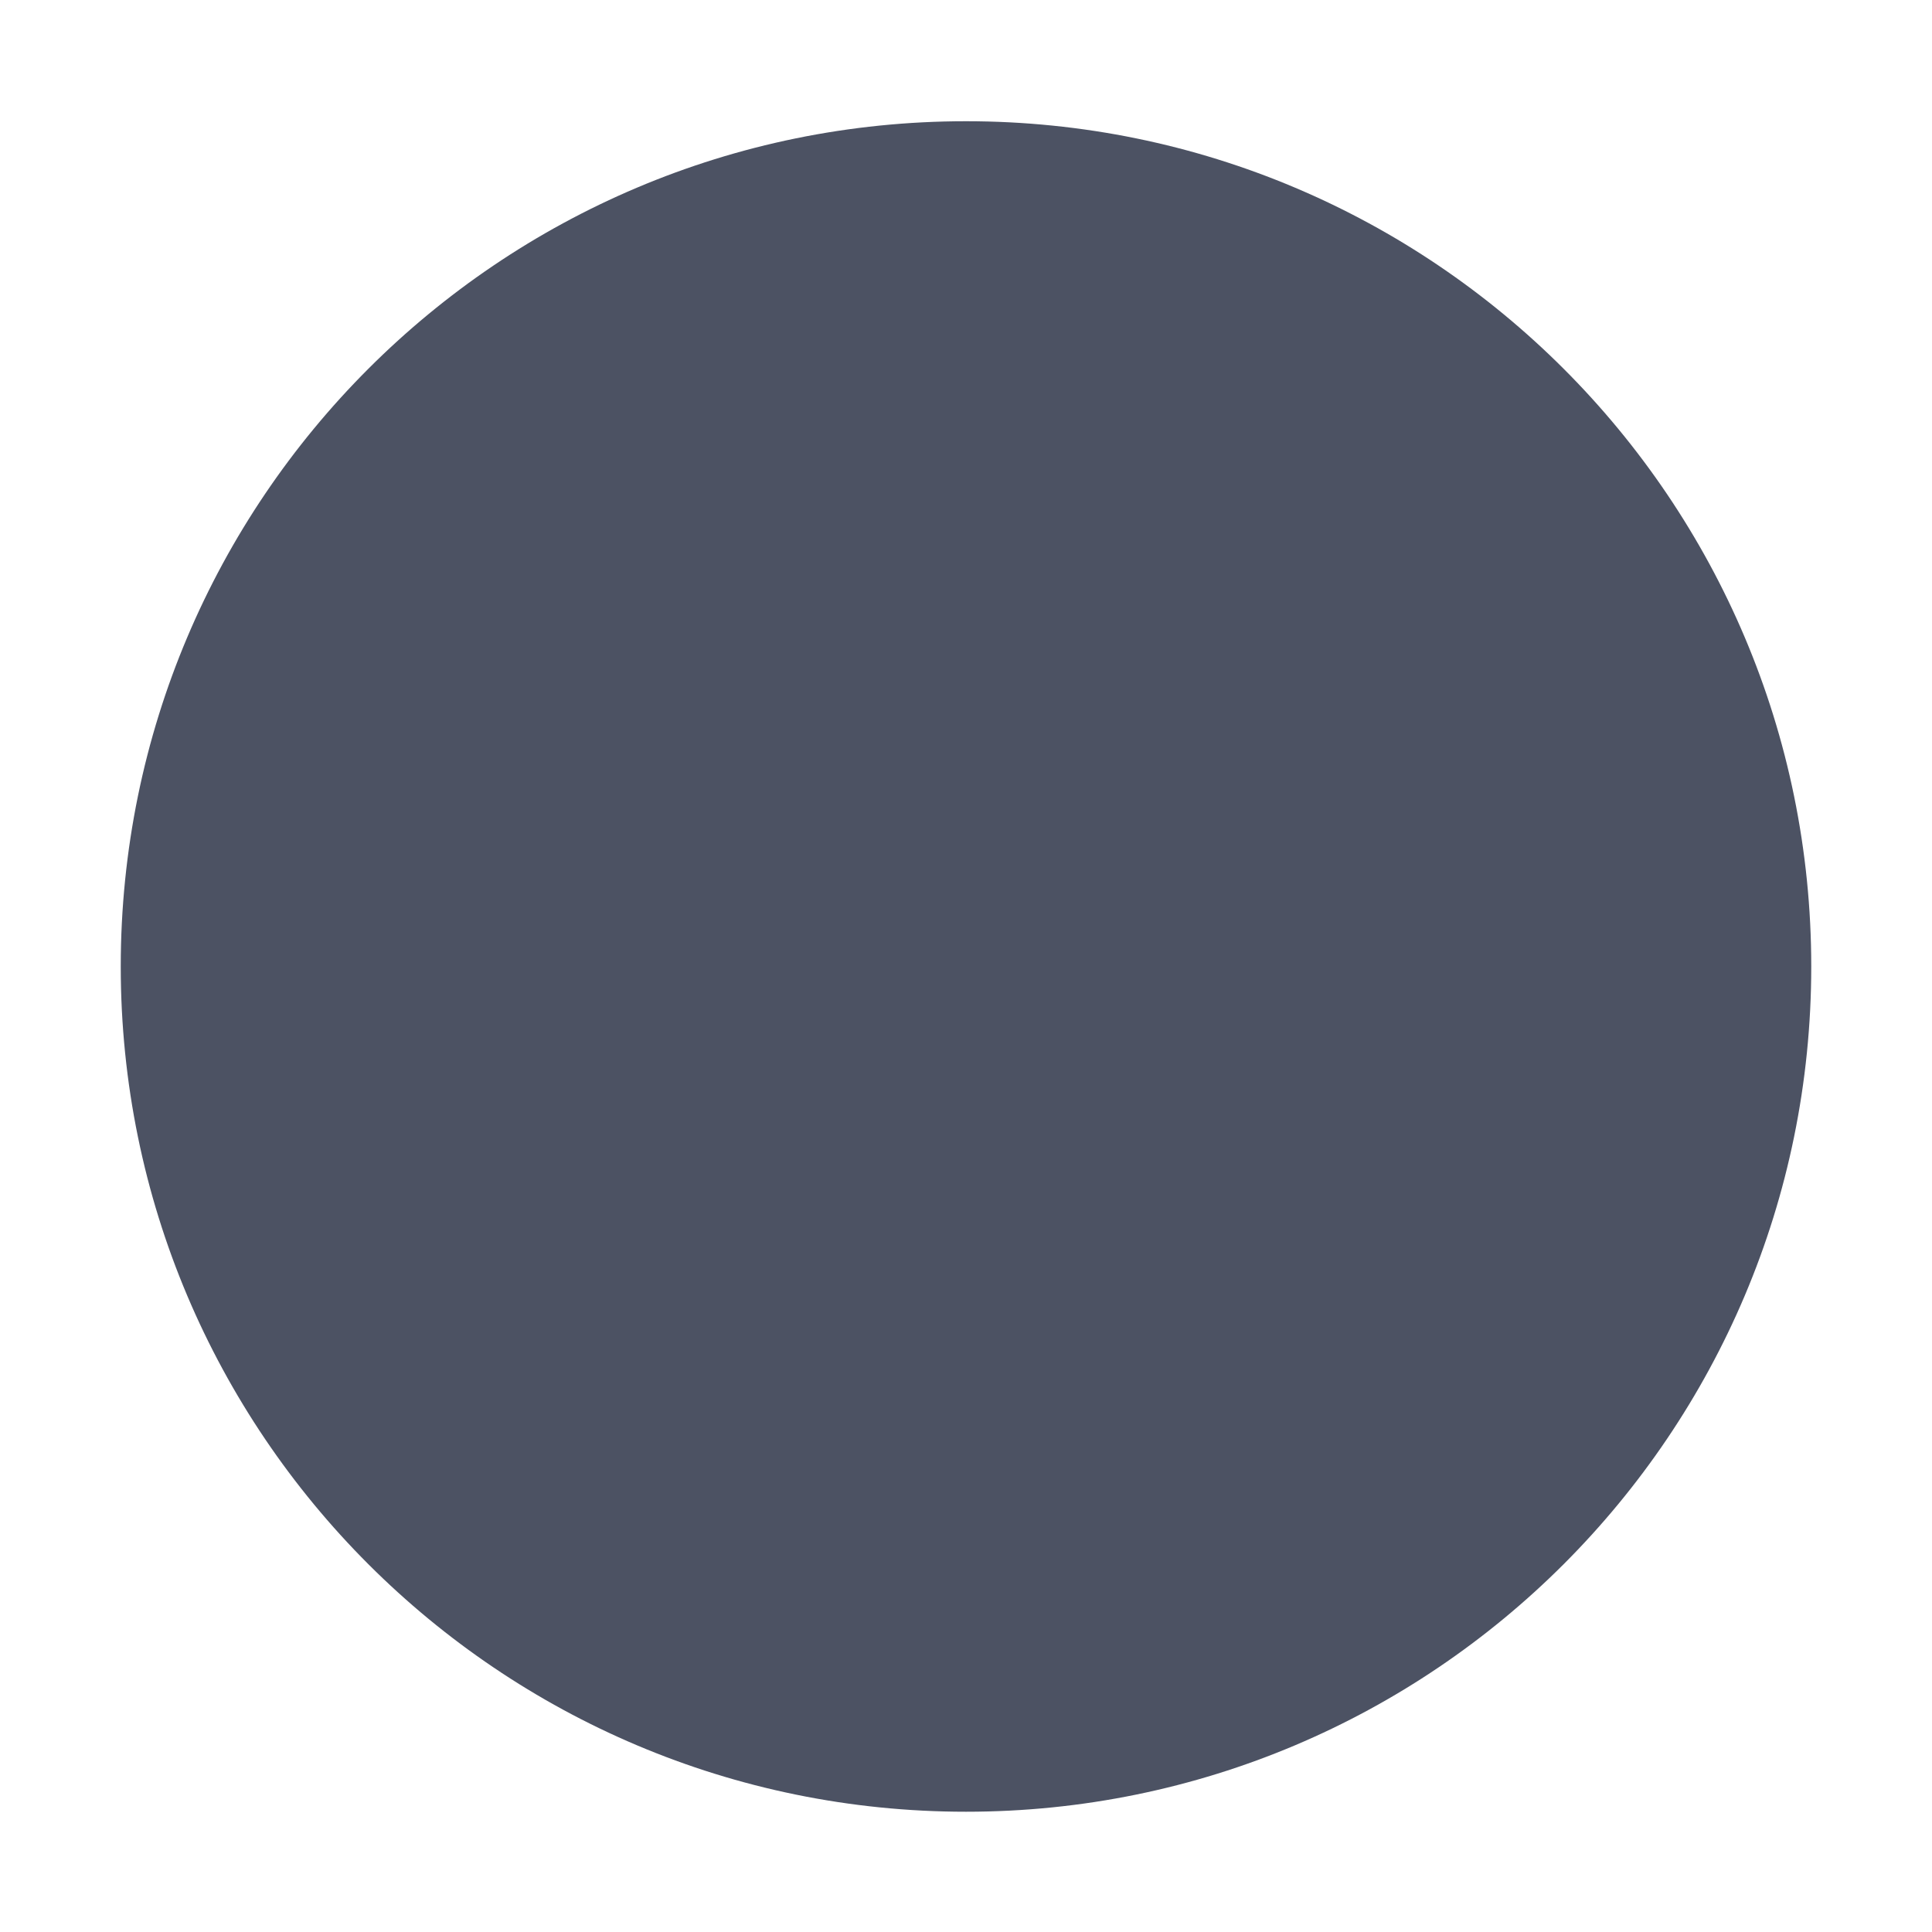 <?xml version='1.0' encoding='UTF-8' standalone='no'?>
<svg xmlns:cc='http://creativecommons.org/ns#' xmlns:dc='http://purl.org/dc/elements/1.1/' height='16' id='svg7384' xmlns:osb='http://www.openswatchbook.org/uri/2009/osb' xmlns:rdf='http://www.w3.org/1999/02/22-rdf-syntax-ns#' style='enable-background:new' xmlns:svg='http://www.w3.org/2000/svg' version='1.1' width='16' xmlns='http://www.w3.org/2000/svg'>
  <title id='title8473'>Pop Symbolic Icon Theme</title>
  <defs id='defs7386'>
    <linearGradient id='linearGradient6882' osb:paint='solid'>
      <stop id='stop6884' offset='0' style='stop-color:#555555;stop-opacity:1;'/>
    </linearGradient>
    <linearGradient id='linearGradient5606' osb:paint='solid'>
      <stop id='stop5608' offset='0' style='stop-color:#000000;stop-opacity:1;'/>
    </linearGradient>
    <filter id='filter7554' style='color-interpolation-filters:sRGB'>
      <feBlend id='feBlend7556' in2='BackgroundImage' mode='darken'/>
    </filter>
  </defs>
  <g id='layer9' style='display:inline' transform='translate(-425,455)'>
    
    <path d='m 433,-453.996 c -3.866,0 -7,3.134 -7,7 0,3.866 3.134,7 7,7 3.866,0 7,-3.134 7,-7 0,-3.866 -3.134,-7 -7,-7 z' id='path3121' style='fill:#4c5263;fill-opacity:1;stroke:none'/>
  </g>
  <g id='layer10' style='display:inline;filter:url(#filter7554)' transform='translate(-425,455)'/>
  <g id='layer1' style='display:inline' transform='translate(-184,-162)'/>
  <g id='layer14' style='display:inline' transform='translate(-425,455)'/>
  <g id='layer15' style='display:inline' transform='translate(-425,455)'/>
  <g id='g71291' style='display:inline' transform='translate(-425,455)'/>
  <g id='layer2' style='display:inline' transform='translate(-184,-12)'/>
  <g id='layer3' transform='translate(-184,-272)'/>
  <g id='layer12' style='display:inline' transform='translate(-425,455)'/>
</svg>
